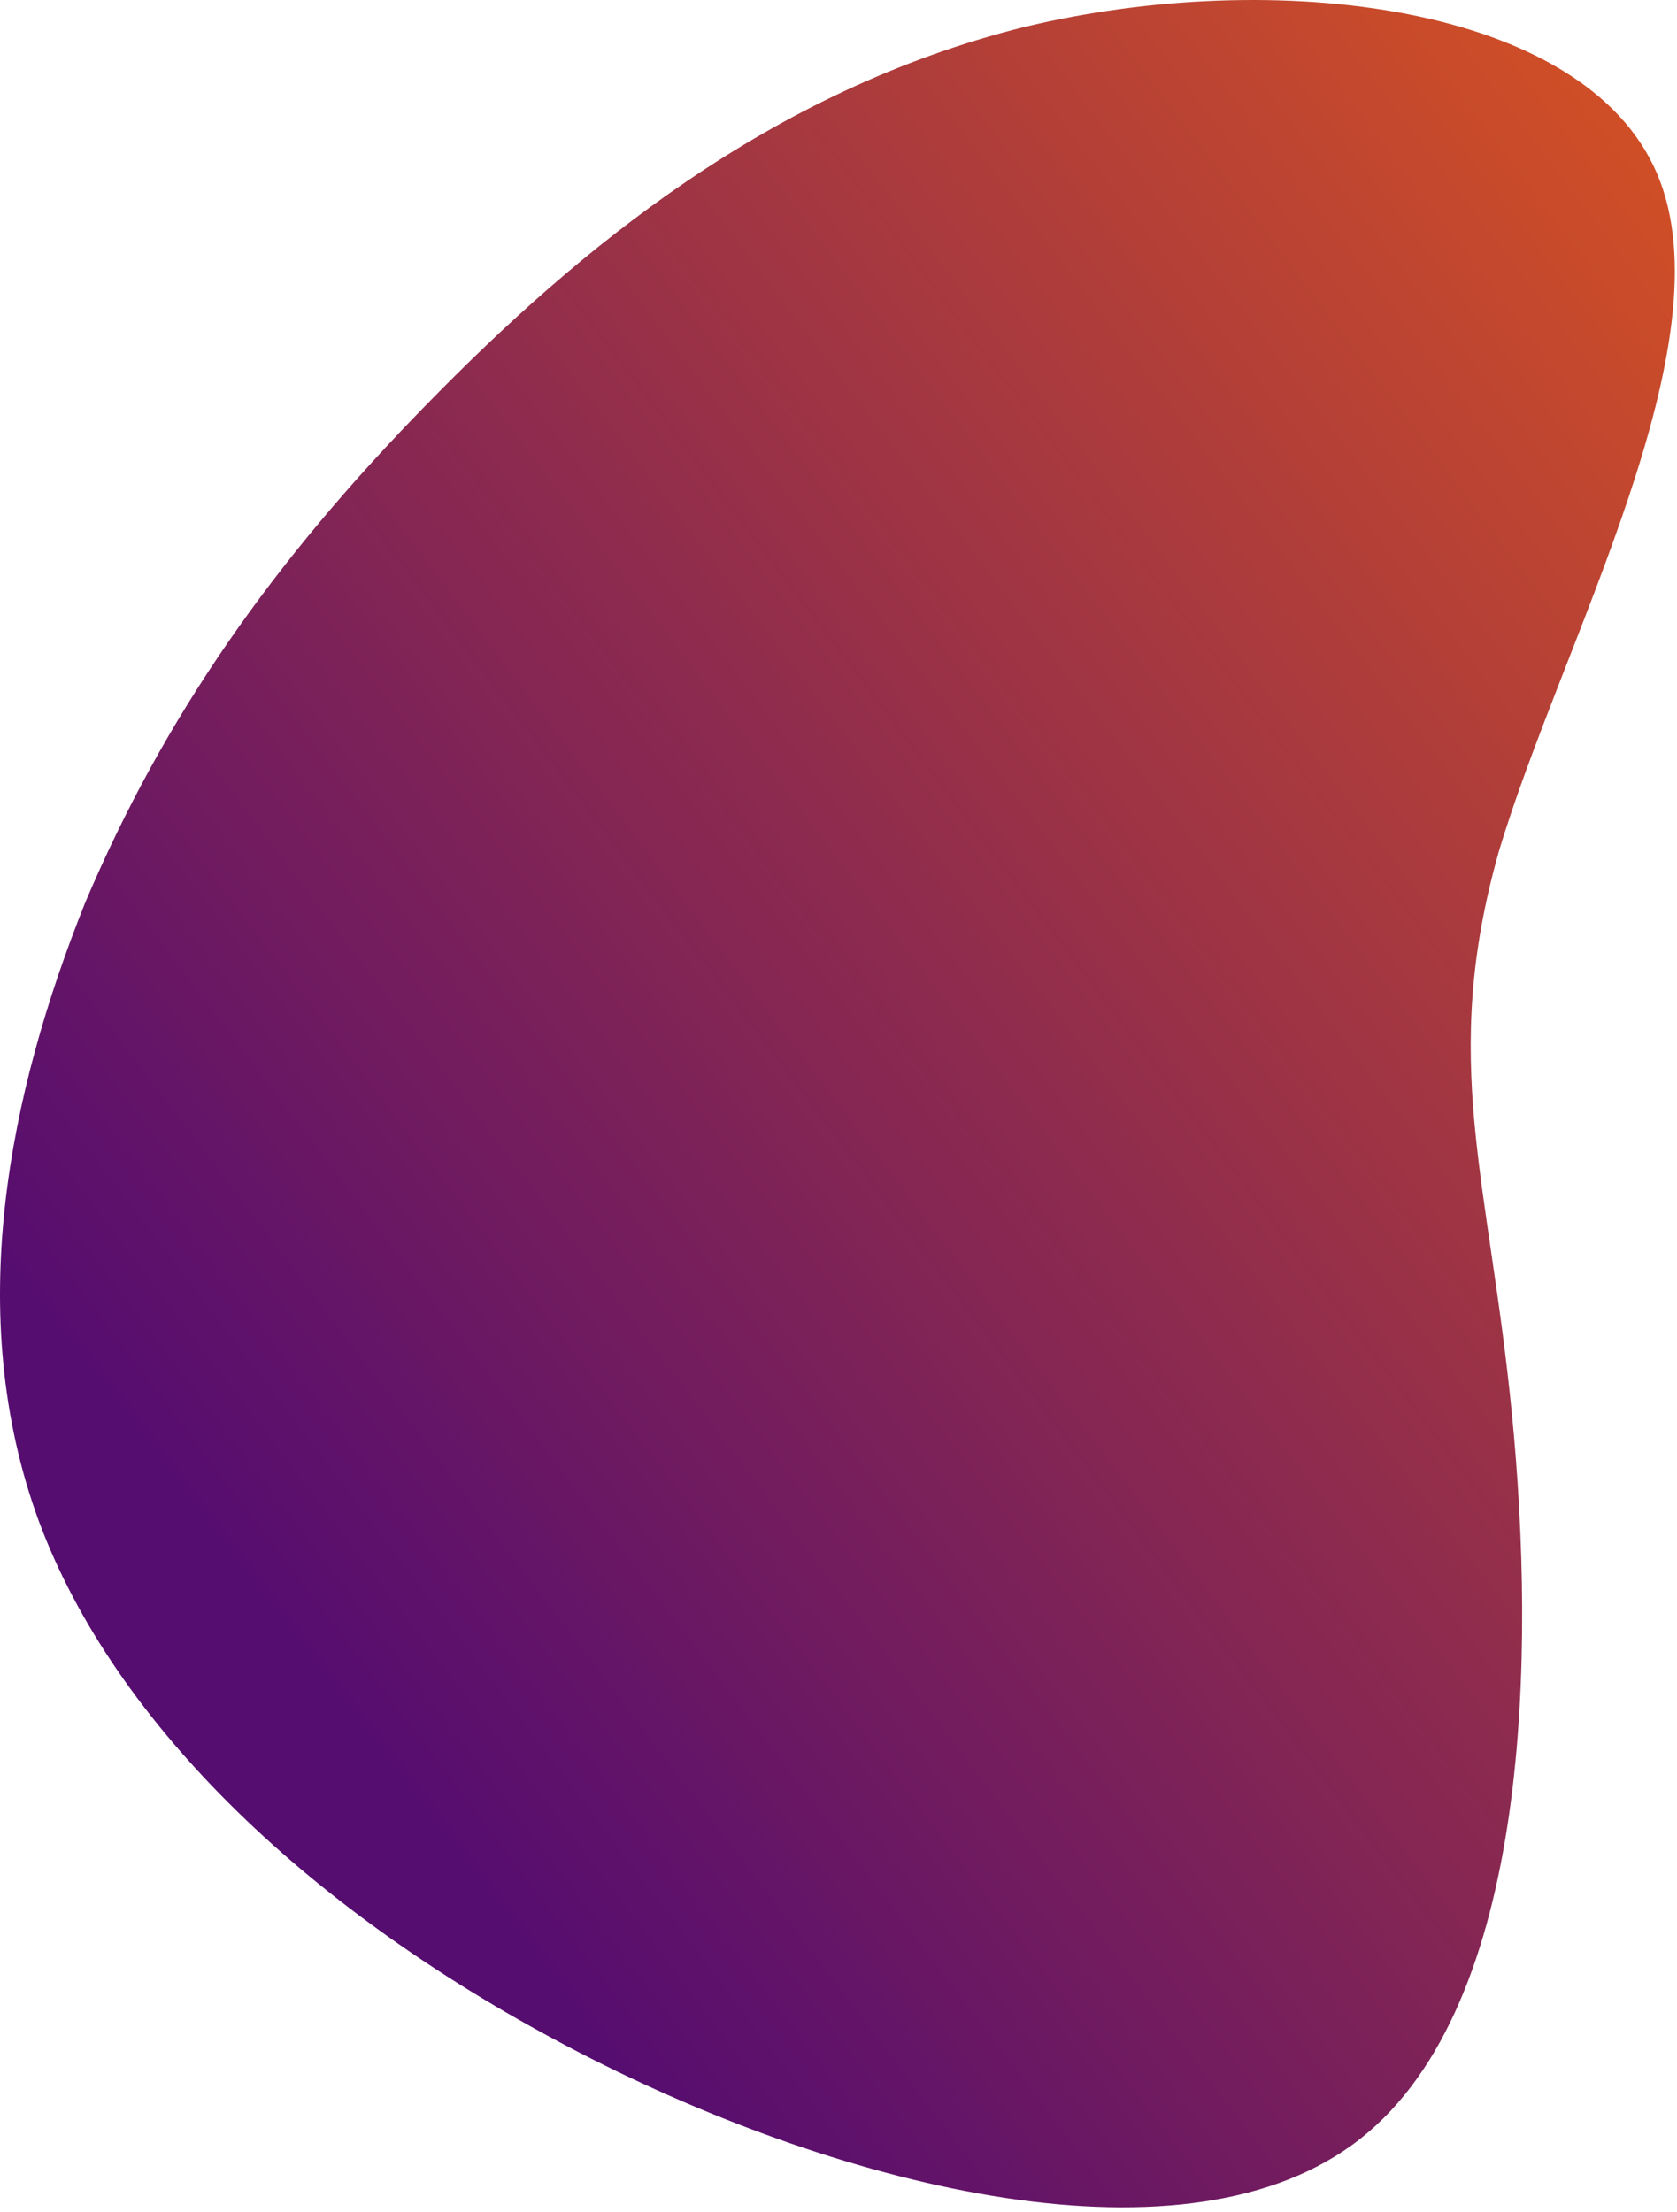 <svg width="317" height="418" viewBox="0 0 317 418" fill="none" xmlns="http://www.w3.org/2000/svg">
<path d="M313.22 32.797C326.926 64.835 295.153 121.307 283.316 160.946C272.102 200.585 281.447 222.848 285.808 267.374C290.169 311.9 289.546 378.689 257.15 404.21C224.754 429.731 159.962 413.984 109.499 387.92C59.036 361.856 21.656 326.018 7.327 287.465C-7.002 248.369 1.72 206.558 16.049 170.72C31.001 135.425 51.56 106.103 80.841 76.237C109.499 46.916 145.633 17.05 193.604 5.105C240.952 -6.298 299.514 0.761 313.22 32.797Z" fill="url(#paint0_linear_52_1209)"/>
<defs>
<linearGradient id="paint0_linear_52_1209" x1="0" y1="417.172" x2="401.783" y2="112.262" gradientUnits="userSpaceOnUse">
<stop offset="0.215" stop-color="#560D70"/>
<stop offset="1" stop-color="#D65222"/>
</linearGradient>
</defs>
</svg>
